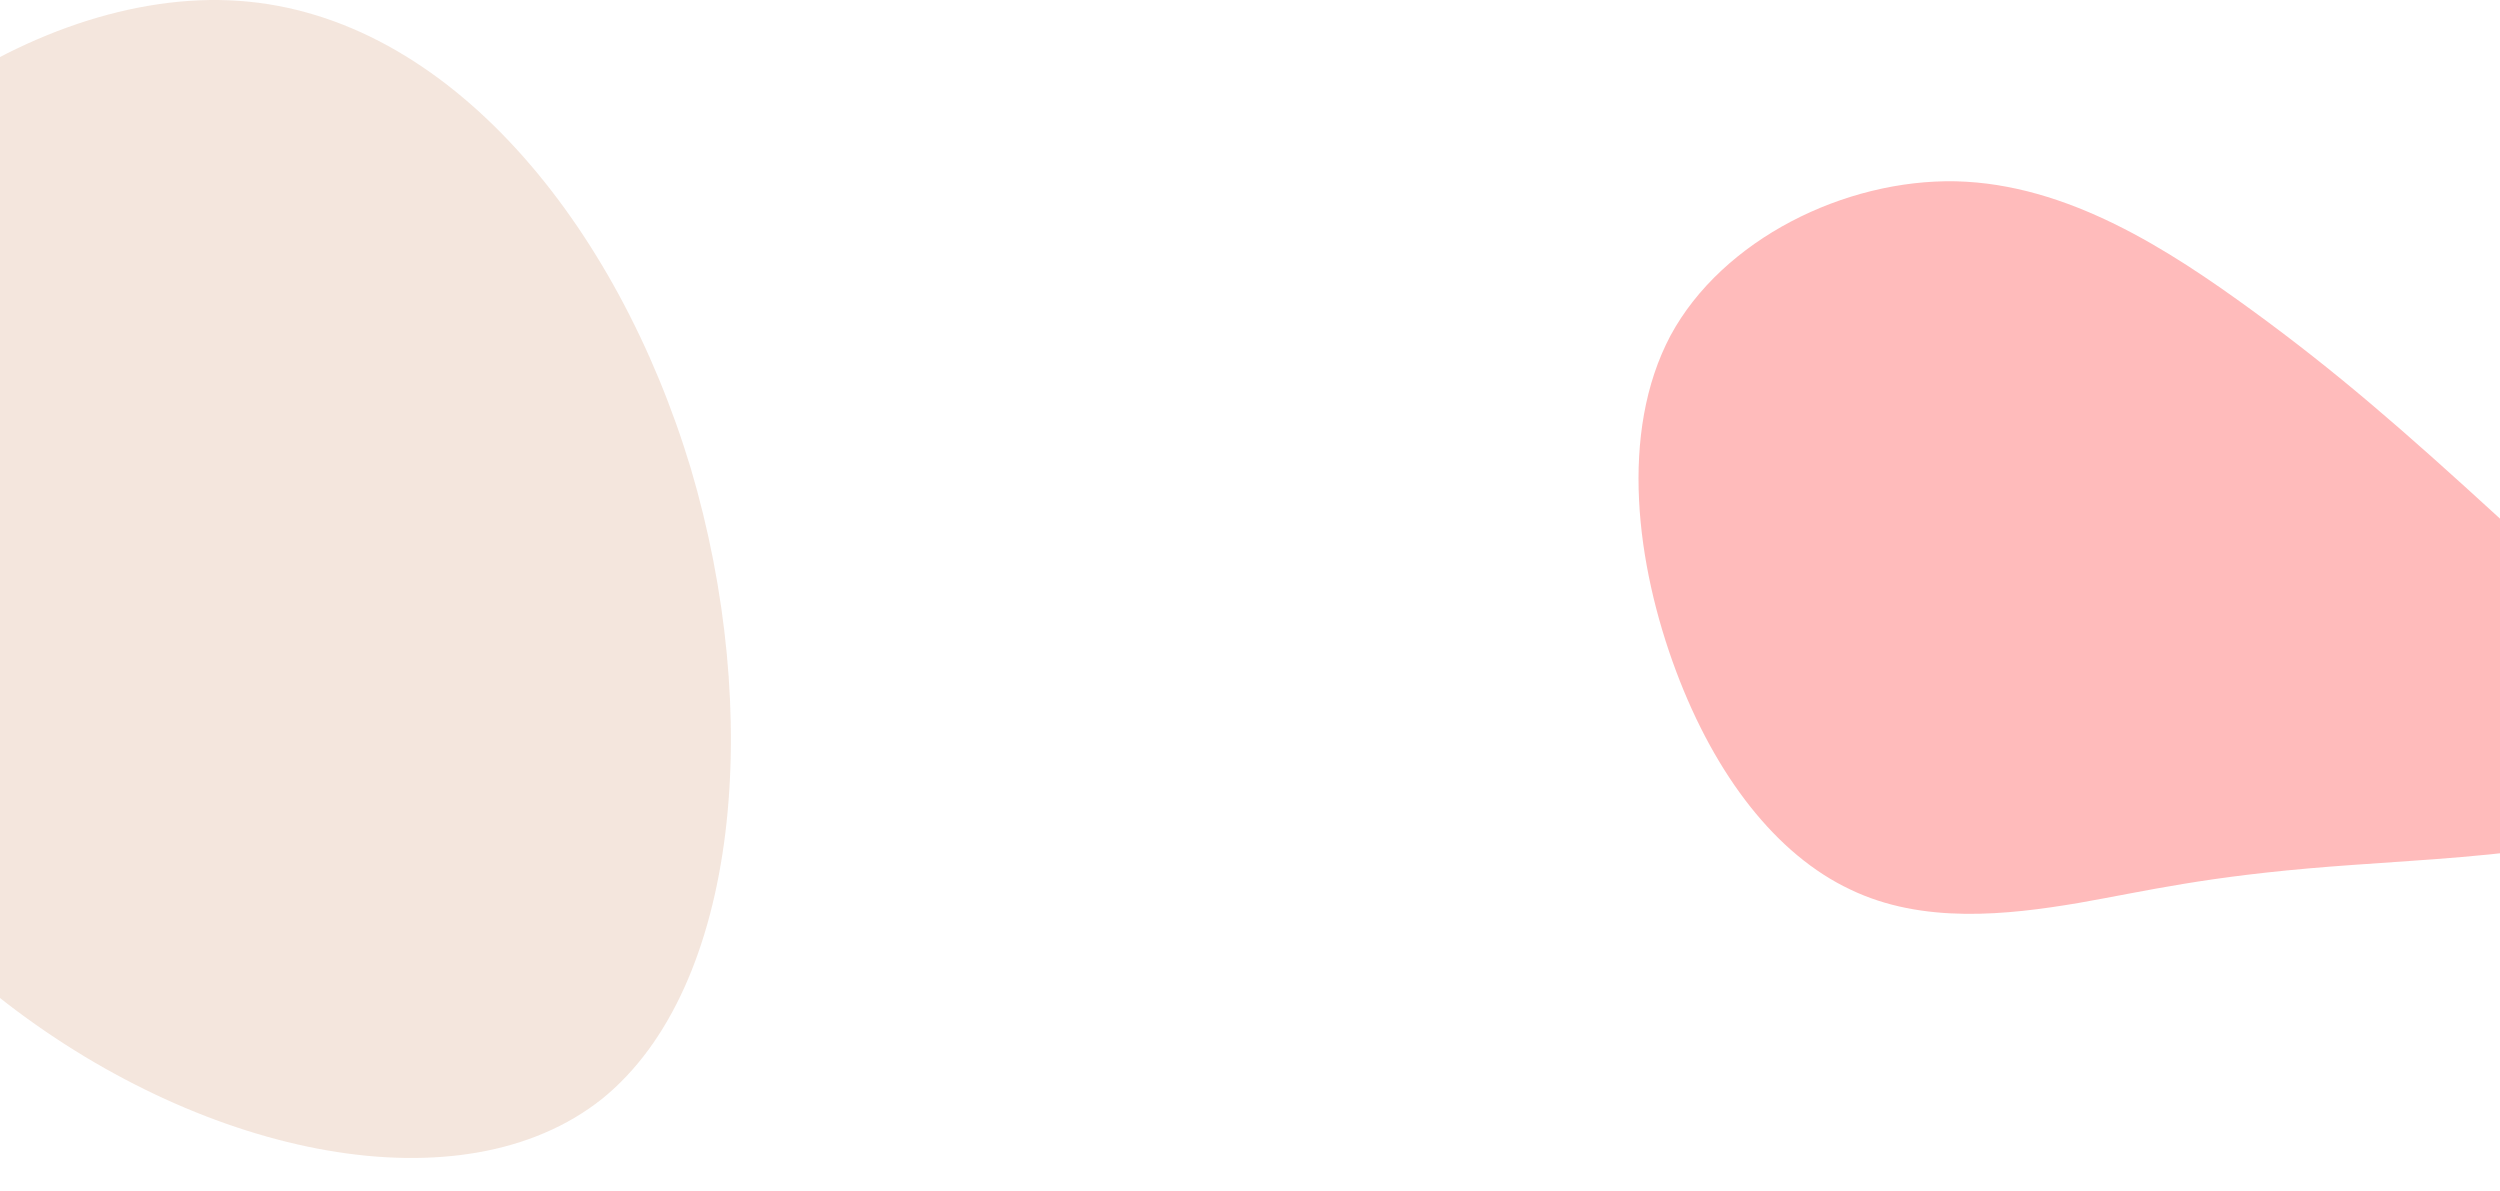 <svg width="1440" height="686" viewBox="0 0 1440 686" fill="none" xmlns="http://www.w3.org/2000/svg">
<path opacity="0.79" d="M1439.59 298.366C1495.14 349.445 1568.36 418.665 1548.17 454.979C1528.17 490.879 1414.95 493.46 1342.31 499.158C1269.68 504.856 1237.39 513.067 1197.14 520.121C1156.48 526.985 1107.43 532.501 1065.69 512.318C1023.34 492.359 988.119 447.113 965.421 386.582C942.499 325.447 932.517 249.216 962.243 193.237C992.192 137.861 1062.67 103.116 1126.59 104.431C1190.92 105.936 1249.09 143.69 1297.42 178.925C1345.75 214.159 1383.62 247.098 1439.59 298.366Z" fill="#FFAAAA"/>
<path opacity="0.7" d="M397.85 269.659C439.438 410.016 426.512 568.602 346.707 633.008C266.341 696.807 119.095 666.427 4.446 578.324C-109.641 490.22 -191.693 345.002 -160.221 220.442C-128.187 95.882 16.81 -8.019 137.641 0.488C259.035 8.994 355.699 129.909 397.85 269.659Z" fill="#F0DCCF"/>
</svg>
